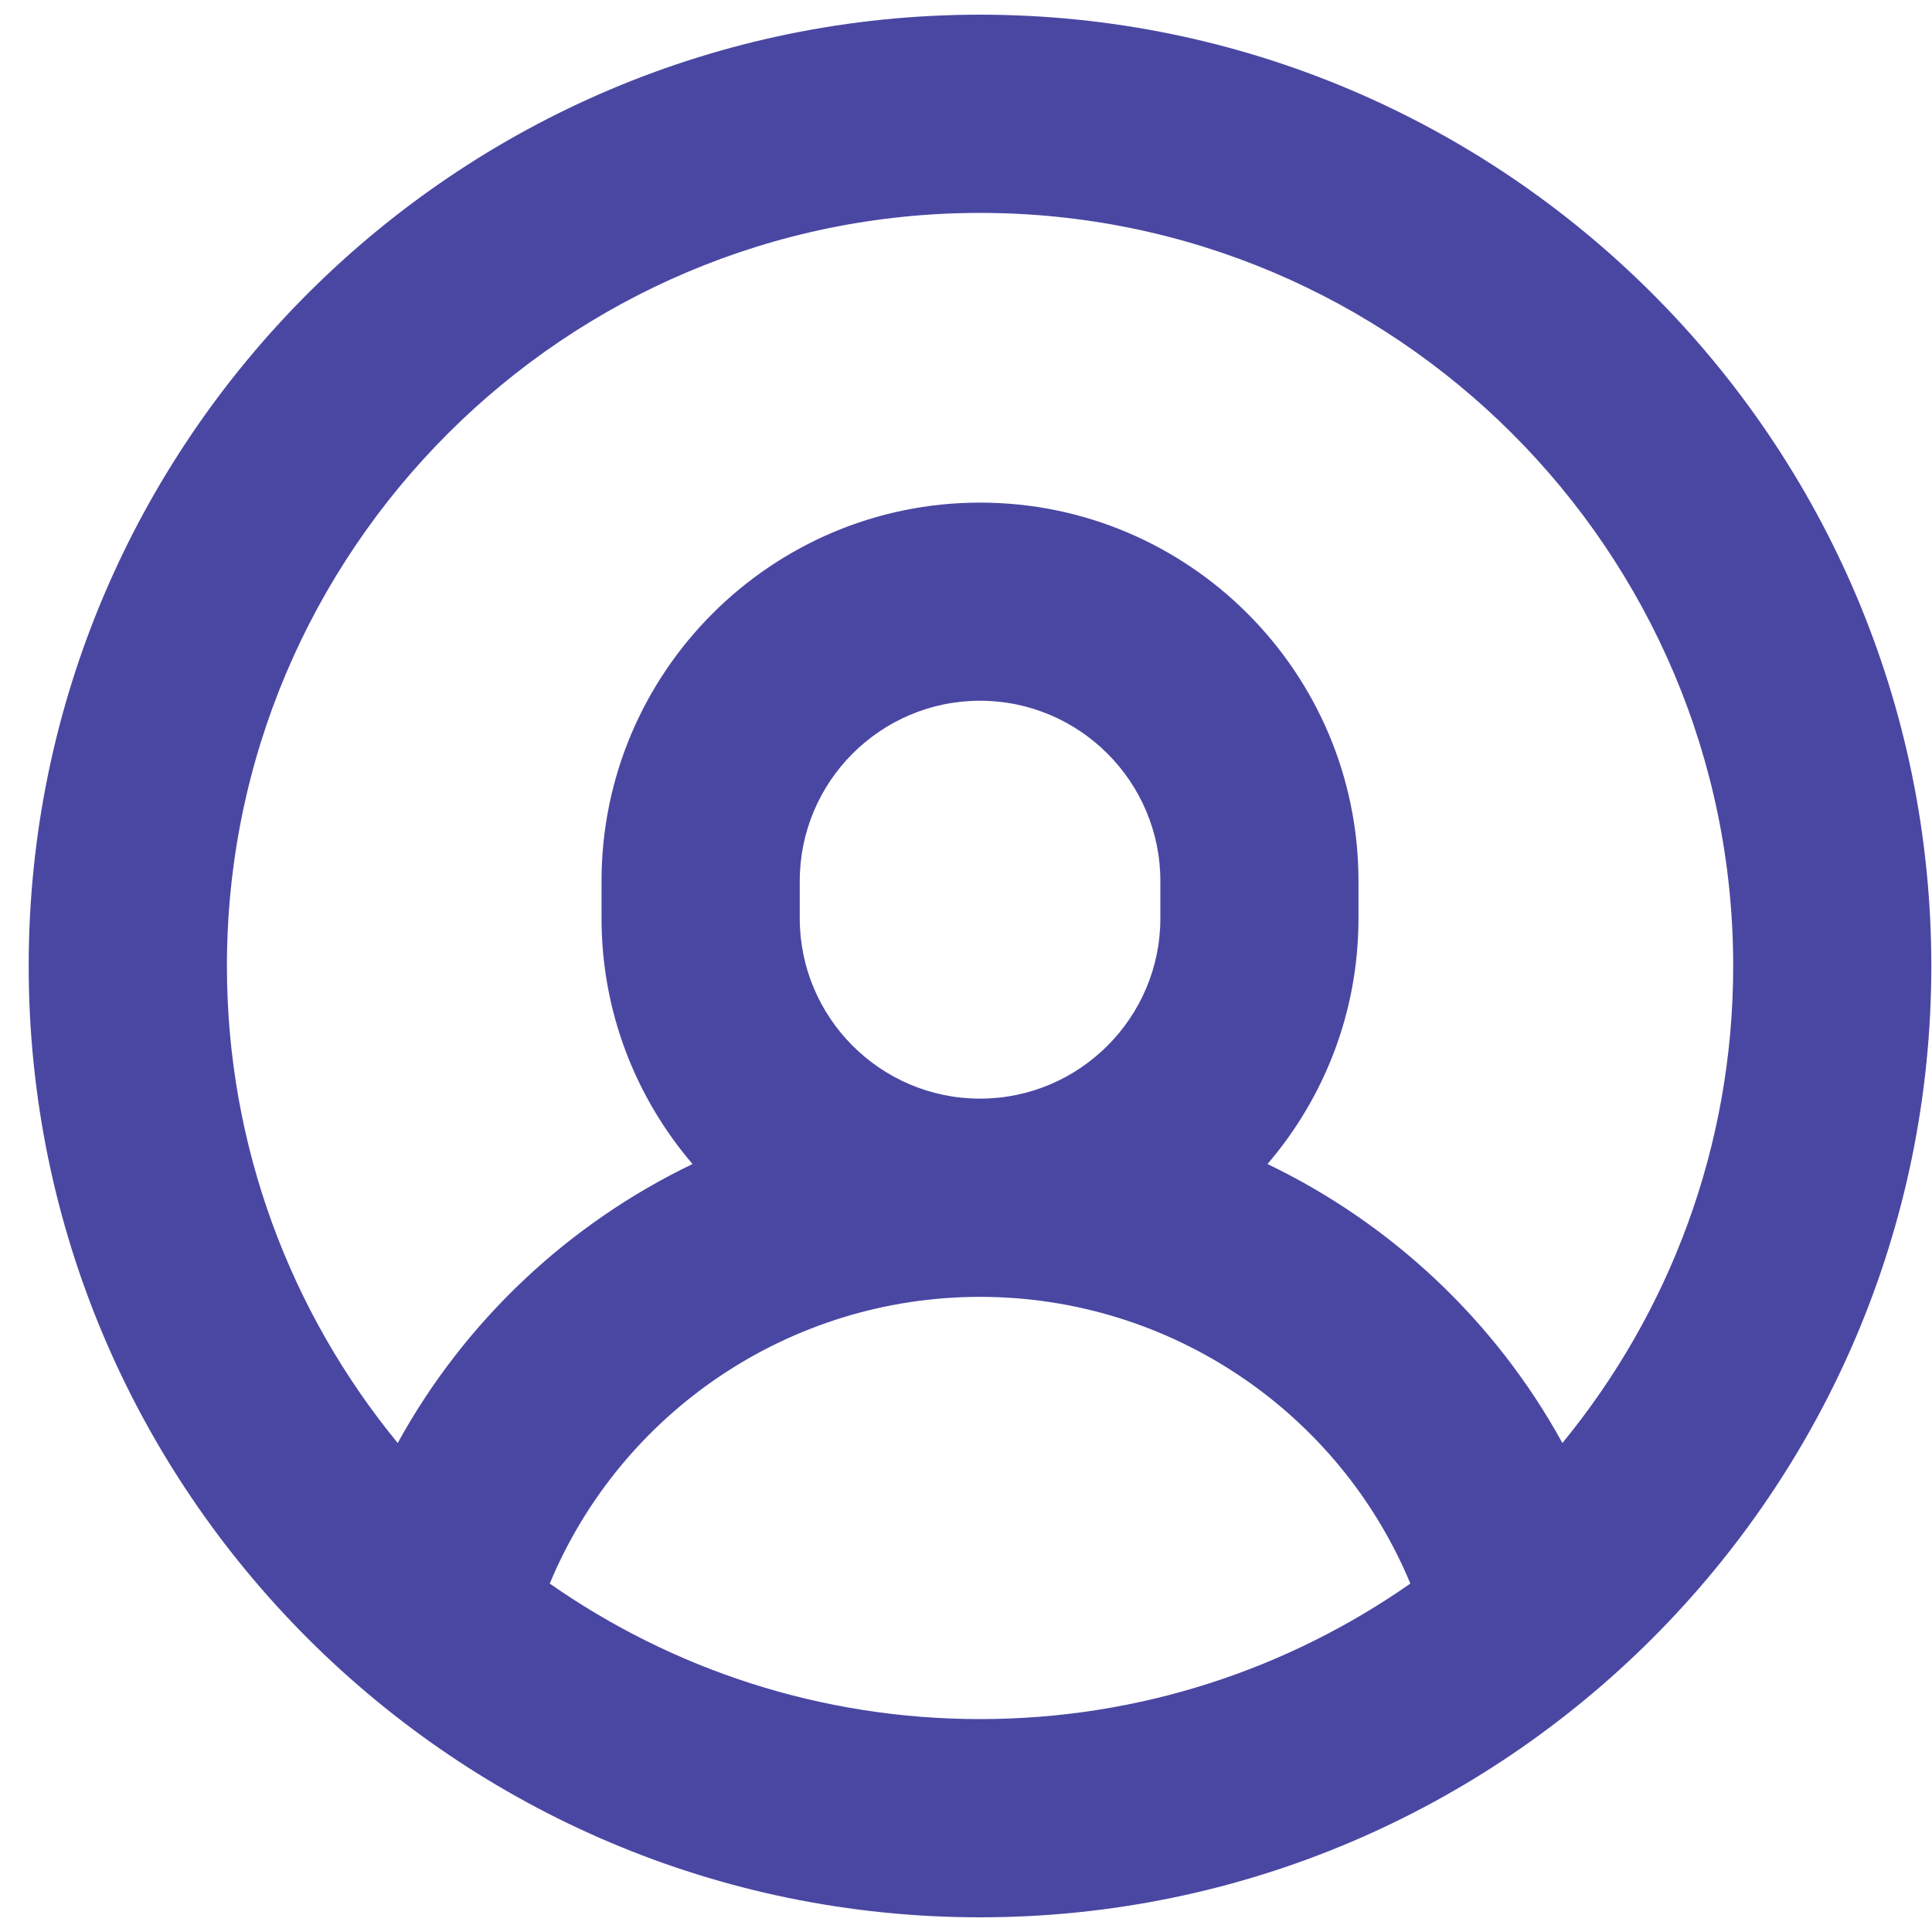 <svg width="20" height="20" viewBox="0 0 20 20" fill="none" xmlns="http://www.w3.org/2000/svg">
<path d="M10.145 0.152C4.715 0.152 0.297 4.57 0.297 10C0.297 15.43 4.715 19.848 10.145 19.848C15.575 19.848 19.993 15.43 19.993 10C19.993 4.57 15.575 0.152 10.145 0.152ZM5.691 16.393C6.43 14.617 8.177 13.425 10.145 13.425C12.114 13.425 13.861 14.617 14.6 16.393C13.336 17.276 11.801 17.796 10.145 17.796C8.49 17.796 6.954 17.276 5.691 16.393ZM8.279 9.506V9.121C8.279 8.091 9.116 7.254 10.145 7.254C11.174 7.254 12.012 8.091 12.012 9.121V9.506C12.012 10.535 11.174 11.373 10.145 11.373C9.116 11.373 8.279 10.535 8.279 9.506ZM16.174 14.938C15.479 13.673 14.405 12.667 13.121 12.05C13.708 11.365 14.063 10.477 14.063 9.506V9.121C14.063 6.96 12.306 5.203 10.145 5.203C7.985 5.203 6.227 6.96 6.227 9.121V9.506C6.227 10.477 6.583 11.365 7.169 12.05C5.886 12.667 4.812 13.673 4.117 14.938C3.013 13.592 2.349 11.872 2.349 10C2.349 5.701 5.846 2.204 10.145 2.204C14.444 2.204 17.942 5.701 17.942 10C17.942 11.872 17.278 13.592 16.174 14.938Z" fill="#4A47A3"/>
</svg>
